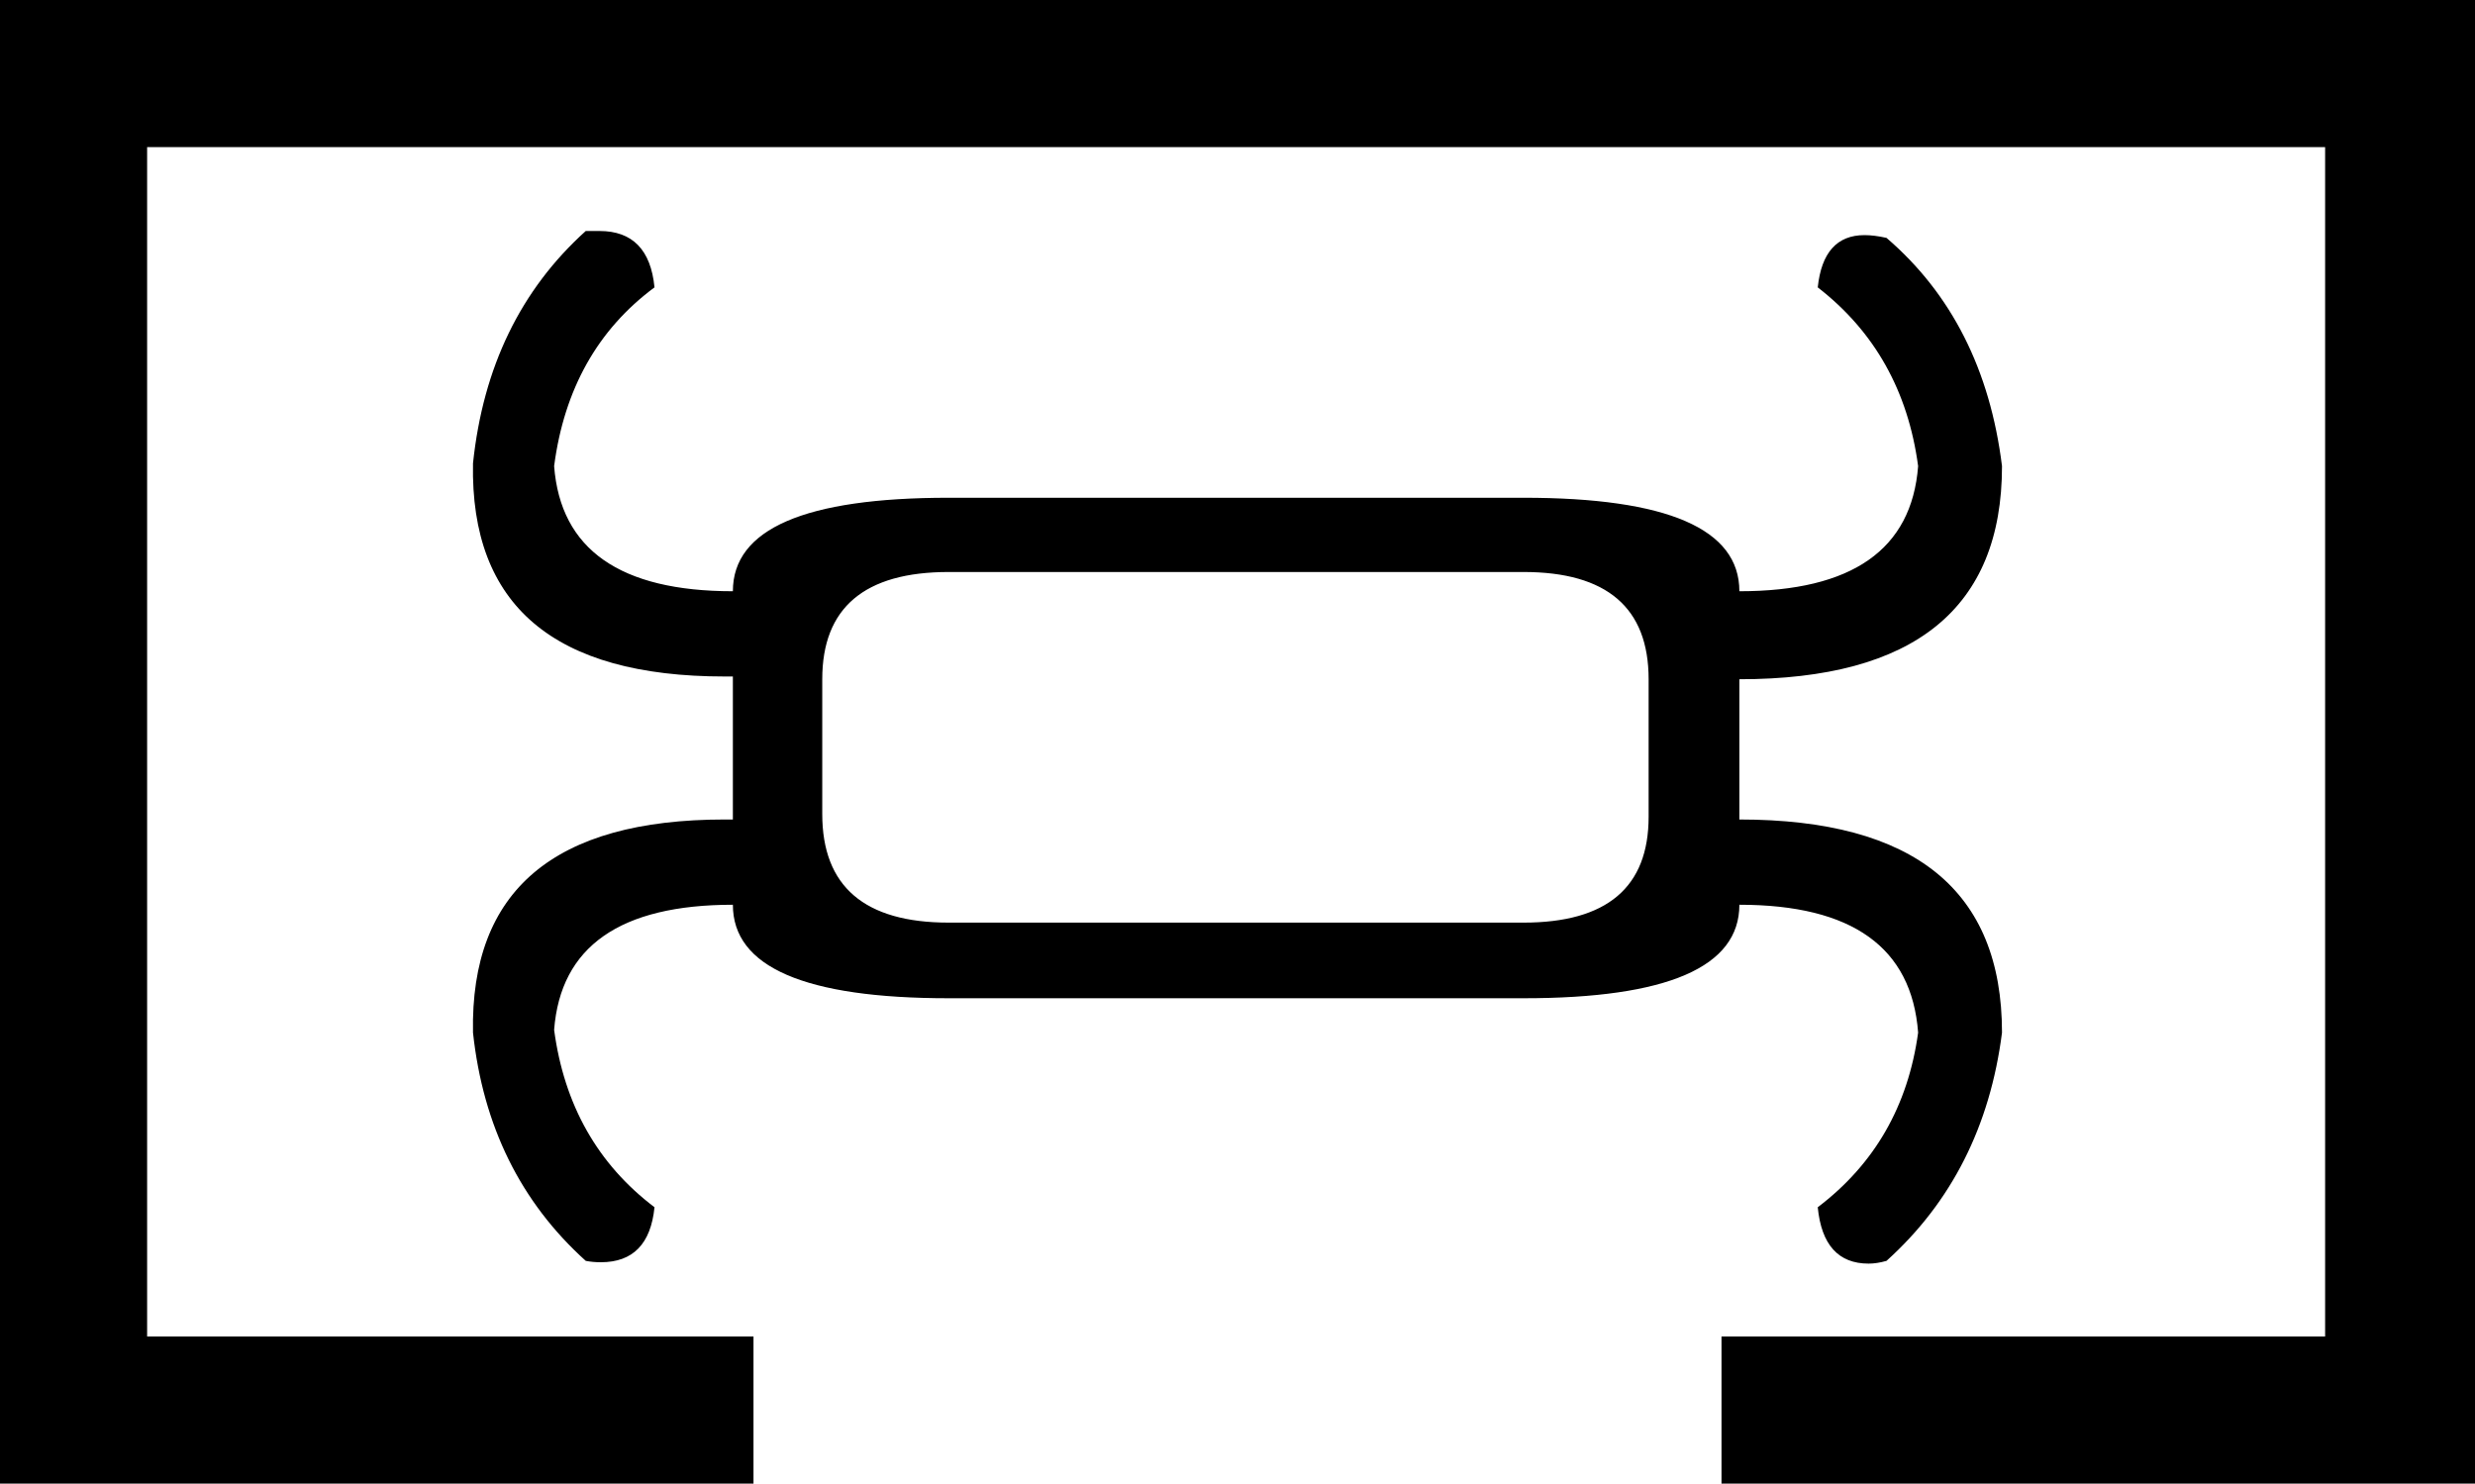 <?xml version='1.0' encoding ='UTF-8' standalone='no'?>
<svg width='18' height='10.79' xmlns='http://www.w3.org/2000/svg' xmlns:xlink='http://www.w3.org/1999/xlink'  version='1.1' >
<path style='fill:black; stroke:none' d=' M 11.08 4.16  Q 11.99 4.16 11.99 4.94  L 11.99 5.94  Q 11.99 6.71 11.08 6.71  L 6.9 6.71  Q 5.98 6.71 5.98 5.92  L 5.98 4.94  Q 5.98 4.16 6.9 4.16  Z  M 4.36 1.68  Q 4.31 1.68 4.26 1.68  Q 3.55 2.32 3.44 3.37  Q 3.41 4.92 5.27 4.92  Q 5.3 4.92 5.33 4.92  L 5.33 5.96  Q 5.3 5.96 5.27 5.96  Q 3.41 5.96 3.44 7.51  Q 3.55 8.53 4.26 9.17  Q 4.31 9.18 4.37 9.18  Q 4.72 9.18 4.76 8.78  Q 4.14 8.31 4.03 7.49  Q 4.1 6.58 5.33 6.58  Q 5.33 7.26 6.9 7.26  L 11.08 7.26  Q 12.65 7.26 12.65 6.58  Q 13.88 6.58 13.95 7.51  Q 13.84 8.31 13.22 8.78  Q 13.26 9.19 13.59 9.19  Q 13.65 9.19 13.72 9.17  Q 14.43 8.53 14.56 7.51  Q 14.56 5.96 12.65 5.96  L 12.65 4.94  Q 14.56 4.94 14.56 3.39  Q 14.43 2.34 13.72 1.73  Q 13.63 1.71 13.56 1.71  Q 13.26 1.71 13.22 2.09  Q 13.84 2.57 13.95 3.39  Q 13.88 4.3 12.65 4.3  Q 12.65 3.62 11.08 3.62  L 6.9 3.62  Q 5.33 3.62 5.33 4.3  Q 4.1 4.3 4.03 3.39  Q 4.14 2.55 4.76 2.09  Q 4.72 1.68 4.36 1.68  Z  M 0 0  L 0 10.79  L 5.48 10.79  L 5.48 9.72  L 1.07 9.72  L 1.07 1.07  L 16.91 1.07  L 16.91 9.72  L 12.52 9.72  L 12.52 10.79  L 18 10.79  L 18 0  Z '/></svg>
